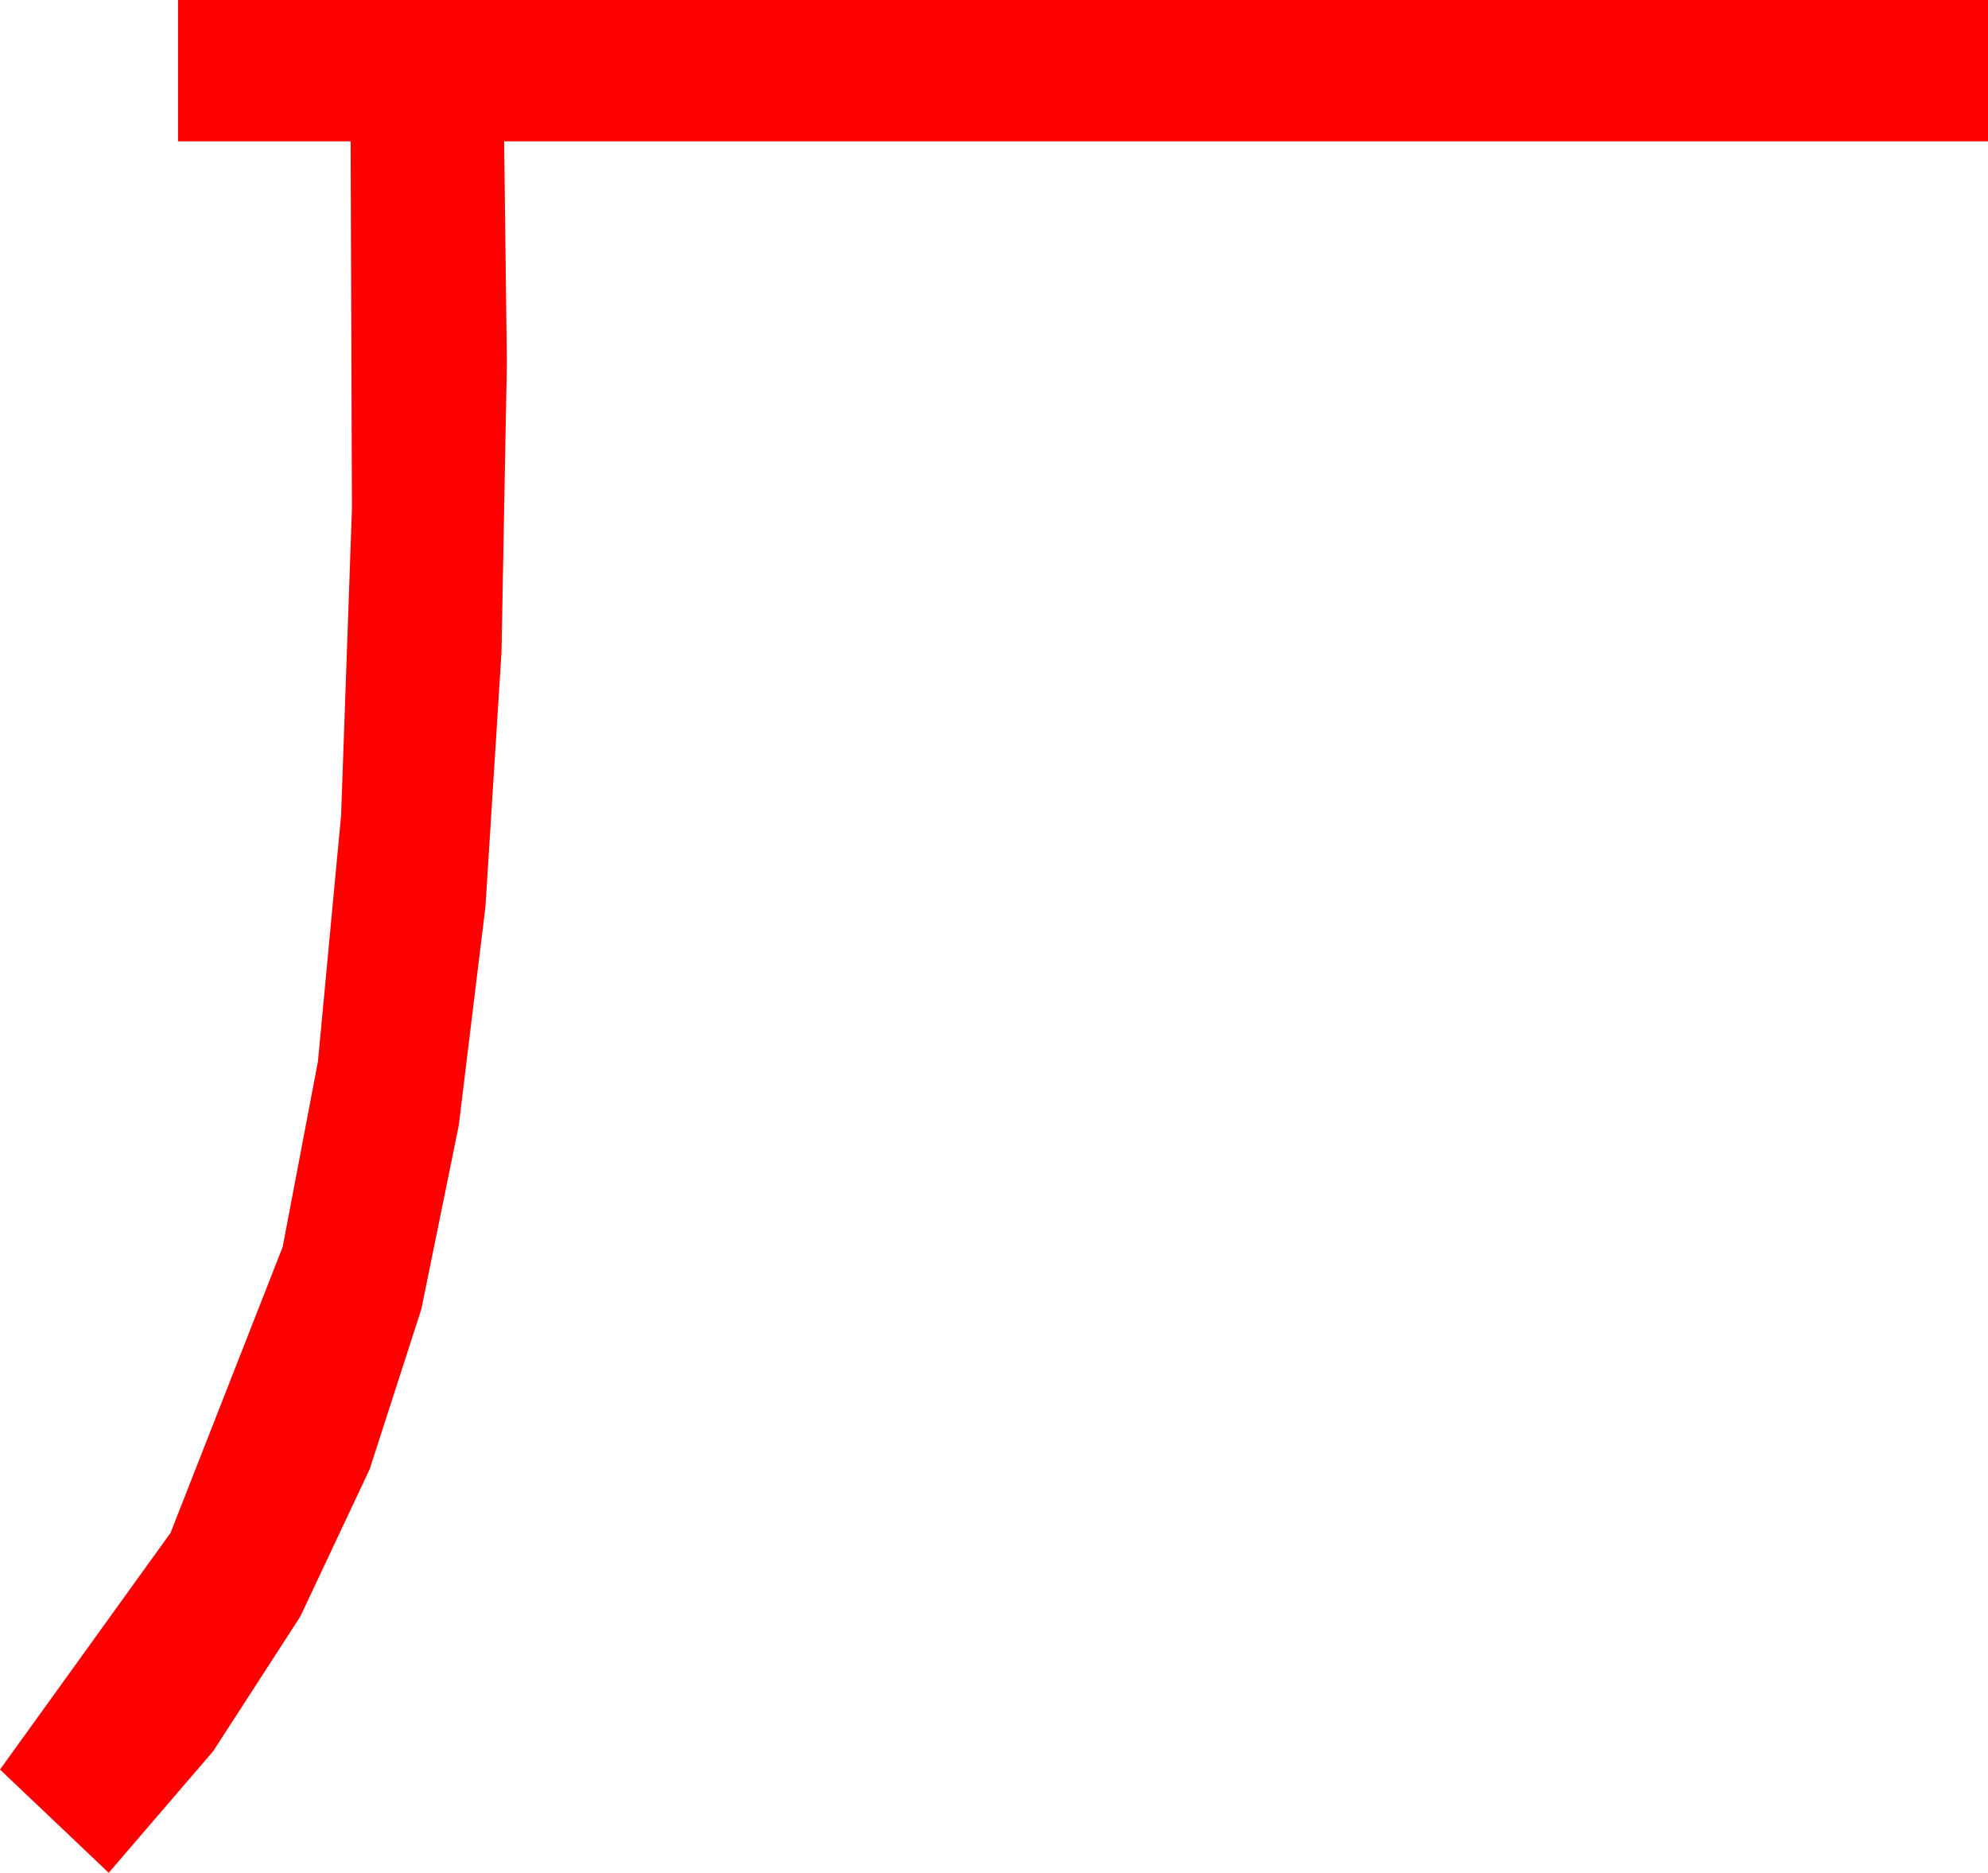 <?xml version="1.0" encoding="utf-8"?>
<!DOCTYPE svg PUBLIC "-//W3C//DTD SVG 1.1//EN" "http://www.w3.org/Graphics/SVG/1.1/DTD/svg11.dtd">
<svg width="42.861" height="40.371" xmlns="http://www.w3.org/2000/svg" xmlns:xlink="http://www.w3.org/1999/xlink" xmlns:xml="http://www.w3.org/XML/1998/namespace" version="1.1">
  <g>
    <g>
      <path style="fill:#FF0000;fill-opacity:1" d="M3.838,0L42.861,0 42.861,3.047 10.869,3.047 10.928,7.822 10.812,14.063 10.466,19.545 9.89,24.266 9.082,28.228 7.969,31.673 6.475,34.845 4.6,37.744 2.344,40.371 0,38.145 3.677,33.043 6.094,26.88 6.855,22.88 7.354,17.574 7.588,10.963 7.559,3.047 3.838,3.047 3.838,0z" />
    </g>
  </g>
</svg>